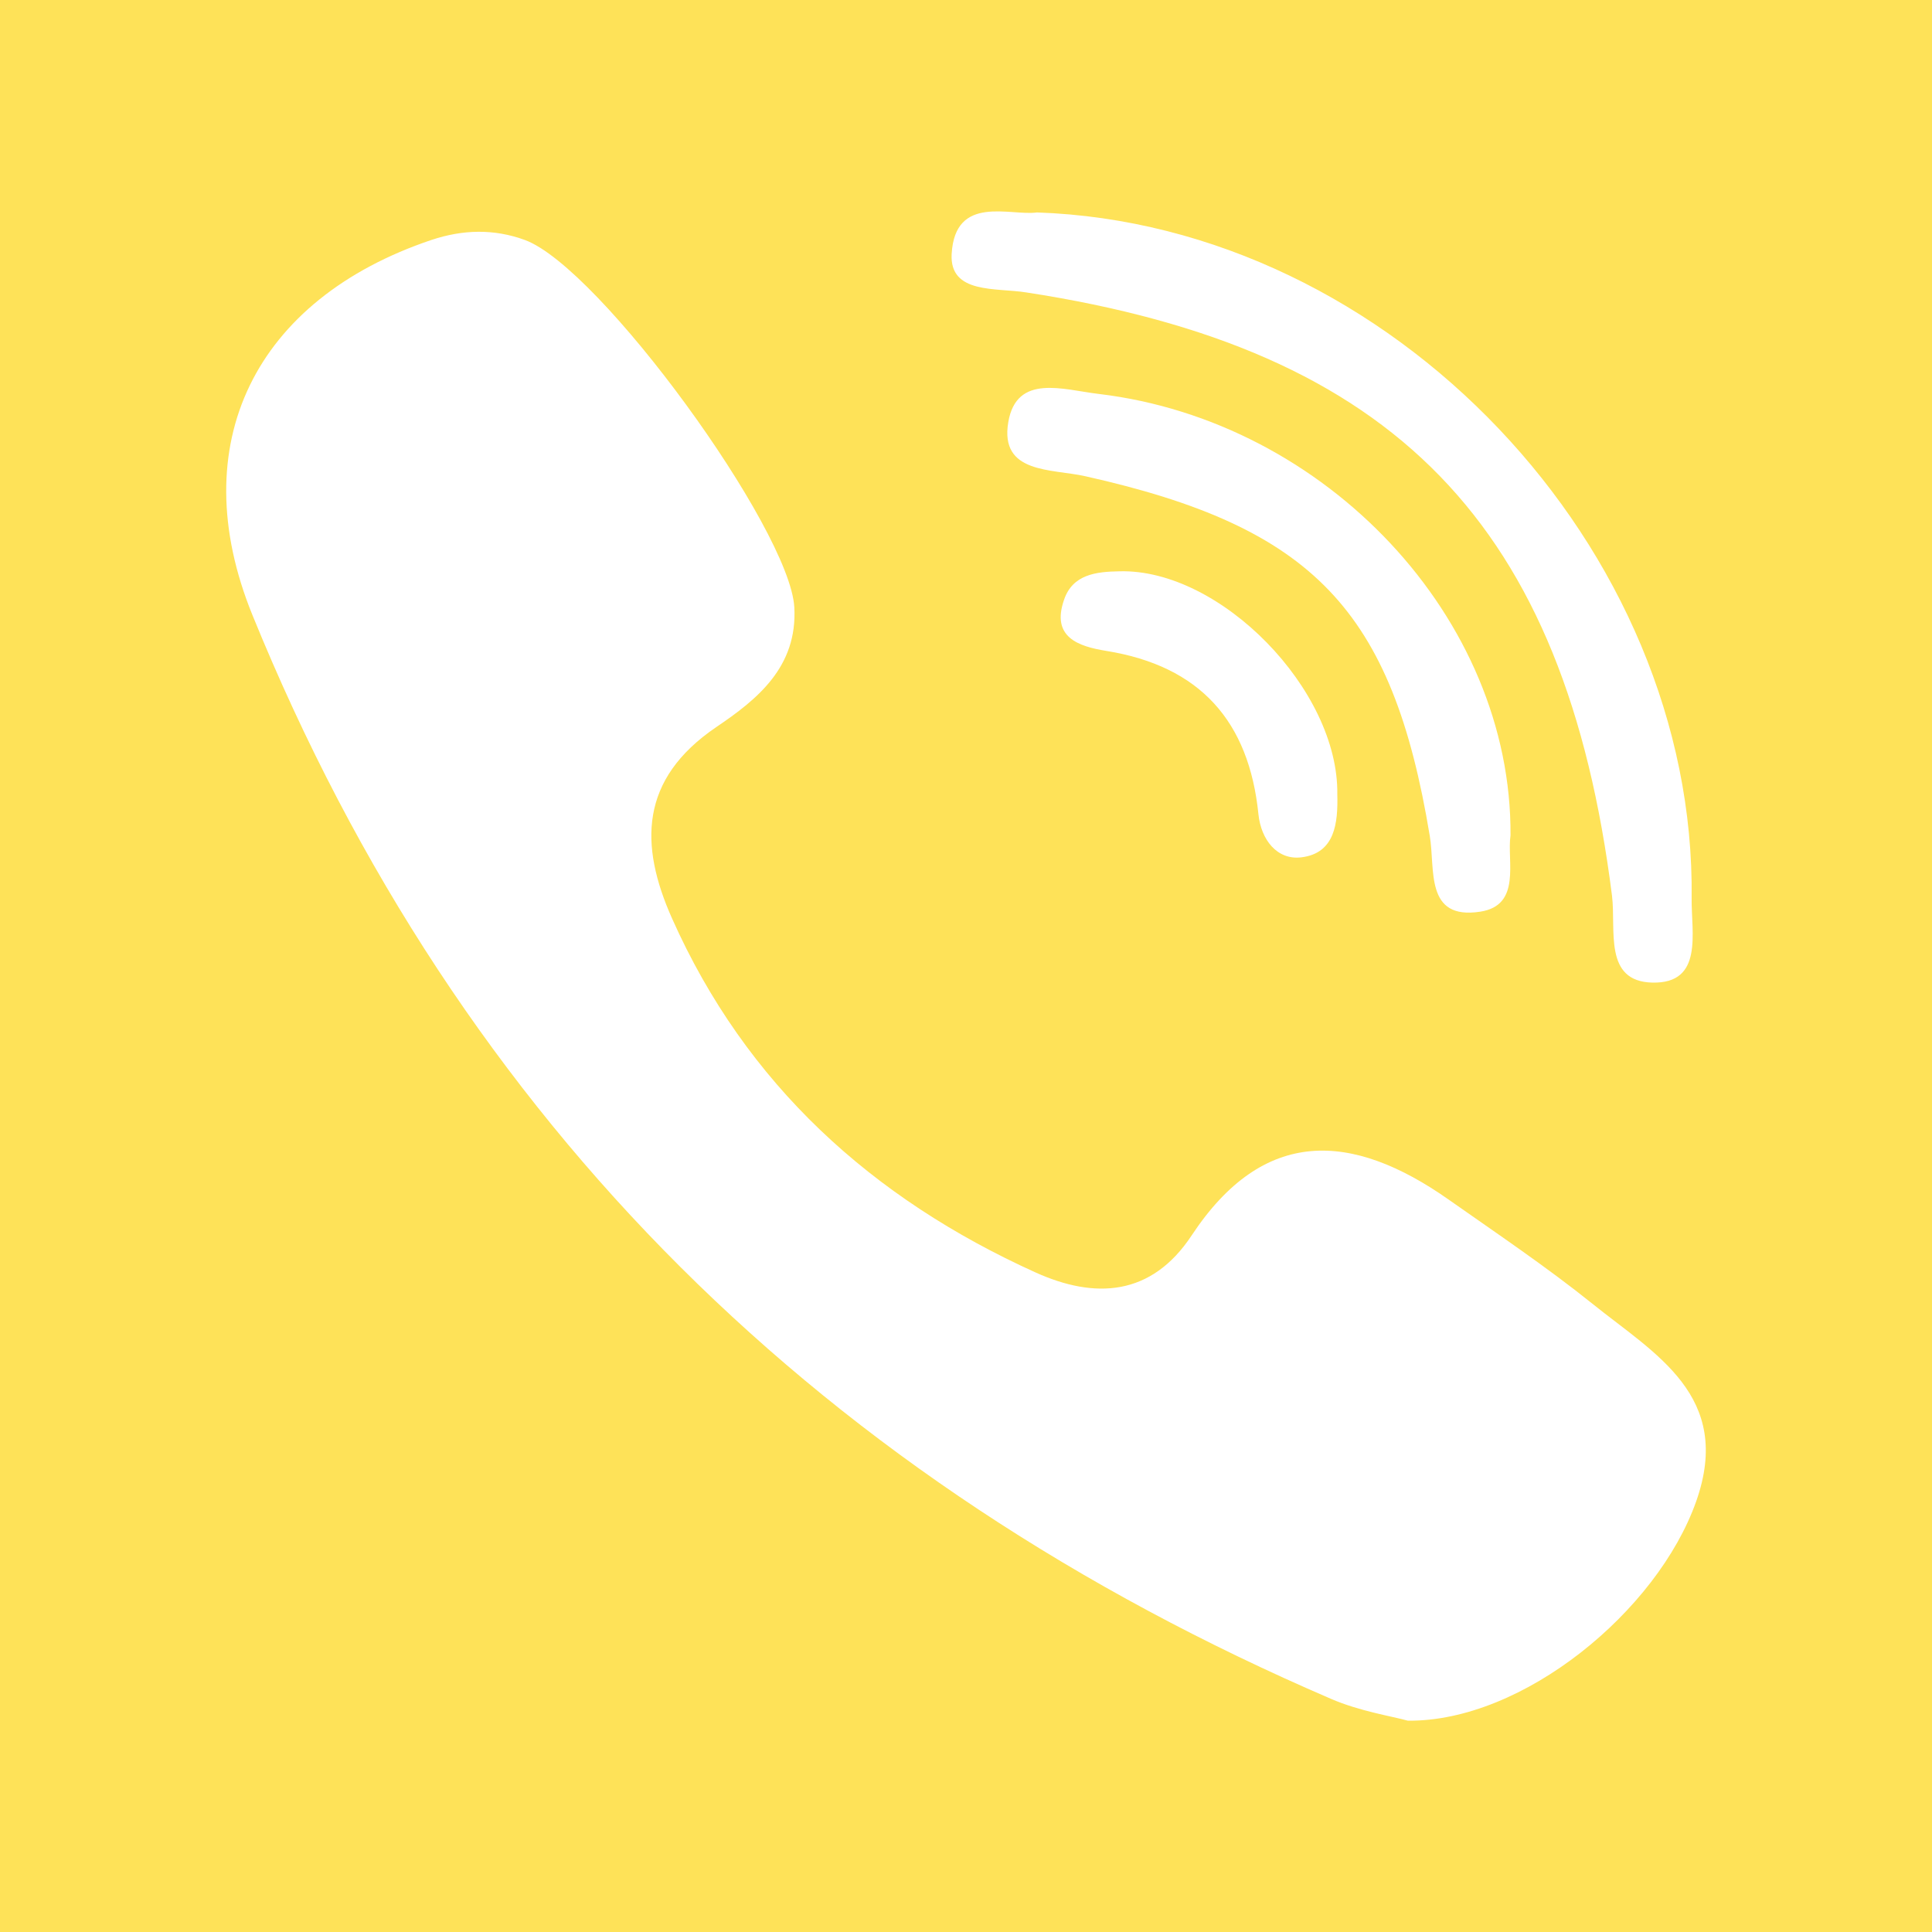 <?xml version="1.0" encoding="UTF-8" standalone="no"?>
<!-- Generator: Adobe Illustrator 19.2.0, SVG Export Plug-In . SVG Version: 6.00 Build 0)  -->

<svg
   xmlns:dc="http://purl.org/dc/elements/1.1/"
   xmlns:cc="http://creativecommons.org/ns#"
   xmlns:rdf="http://www.w3.org/1999/02/22-rdf-syntax-ns#"
   xmlns:svg="http://www.w3.org/2000/svg"
   xmlns="http://www.w3.org/2000/svg"
   xmlns:sodipodi="http://sodipodi.sourceforge.net/DTD/sodipodi-0.dtd"
   xmlns:inkscape="http://www.inkscape.org/namespaces/inkscape"
   version="1.1"
   id="Layer_1"
   x="0px"
   y="0px"
   viewBox="0 0 512 512"
   style="enable-background:new 0 0 512 512;"
   xml:space="preserve"
   inkscape:version="0.91 r13725"
   sodipodi:docname="viber.svg"><defs
     id="defs9" /><sodipodi:namedview
     pagecolor="#ffffff"
     bordercolor="#666666"
     borderopacity="1"
     objecttolerance="10"
     gridtolerance="10"
     guidetolerance="10"
     inkscape:pageopacity="0"
     inkscape:pageshadow="2"
     inkscape:window-width="866"
     inkscape:window-height="485"
     id="namedview7"
     showgrid="false"
     inkscape:zoom="0.4609375"
     inkscape:cx="256"
     inkscape:cy="256"
     inkscape:window-x="0"
     inkscape:window-y="48"
     inkscape:window-maximized="0"
     inkscape:current-layer="Layer_1" /><style
     type="text/css"
     id="style3">
	.st0{fill:#F7DE64;}
</style><path
     class="st0"
     d="M0,0v512h512V0H0z M252.2,67.3c0.9-15.9,15.6-10,22.6-11c93.9,3.2,174.7,89.1,173.5,181.8  c-0.1,9.1,3.2,22.6-10.4,22.3c-13-0.3-9.6-13.9-10.7-23c-12.4-98.4-57.5-144.9-155.2-159.9C264,76.2,251.6,78,252.2,67.3z   M392.3,241.6c-14.8,2.3-11.9-11.3-13.4-20.1c-9.9-59.9-30.9-81.8-91.3-95.3c-8.9-2-22.7-0.6-20.4-14.3c2.2-13,14.6-8.6,24-7.5h0  c60.3,7.2,109.5,59.5,109.1,117C399.3,228.2,403.3,239.9,392.3,241.6z M344.9,227.2c-6.5,0.8-10.7-4.7-11.4-11.4  c-2.5-24.7-15.5-39.3-40.3-43.3c-7.4-1.2-14.7-3.6-11.2-13.6c2.3-6.7,8.5-7.4,14.7-7.5c26.7-0.7,58.1,31.4,57.7,59.1  C354.6,218.1,353.8,226.1,344.9,227.2z M449.5,397.9c-10.3,29.1-45.9,58.4-76.4,58.1c-4.3-1.2-12.8-2.5-20.4-5.8  C219.1,392.7,122,298.4,66.9,163c-18.5-45.4,0.8-83.7,47.4-99.4c8.4-2.8,16.6-3,24.8,0c19.9,7.3,70.2,76.6,71.4,97.3  c0.9,15.9-9.9,24.5-20.7,31.8c-20.3,13.8-20.4,31.2-11.7,50.7c19.6,44,53,74.2,96.3,93.8c15.7,7.1,30.7,6.4,41.4-9.8  c19.1-28.9,42.5-27.5,68.1-9.5c12.8,9,25.9,17.8,38.1,27.6v0C438.5,358.8,459.4,369.9,449.5,397.9z"
     id="path5"
     style="fill:#fee258;fill-opacity:1" /></svg>